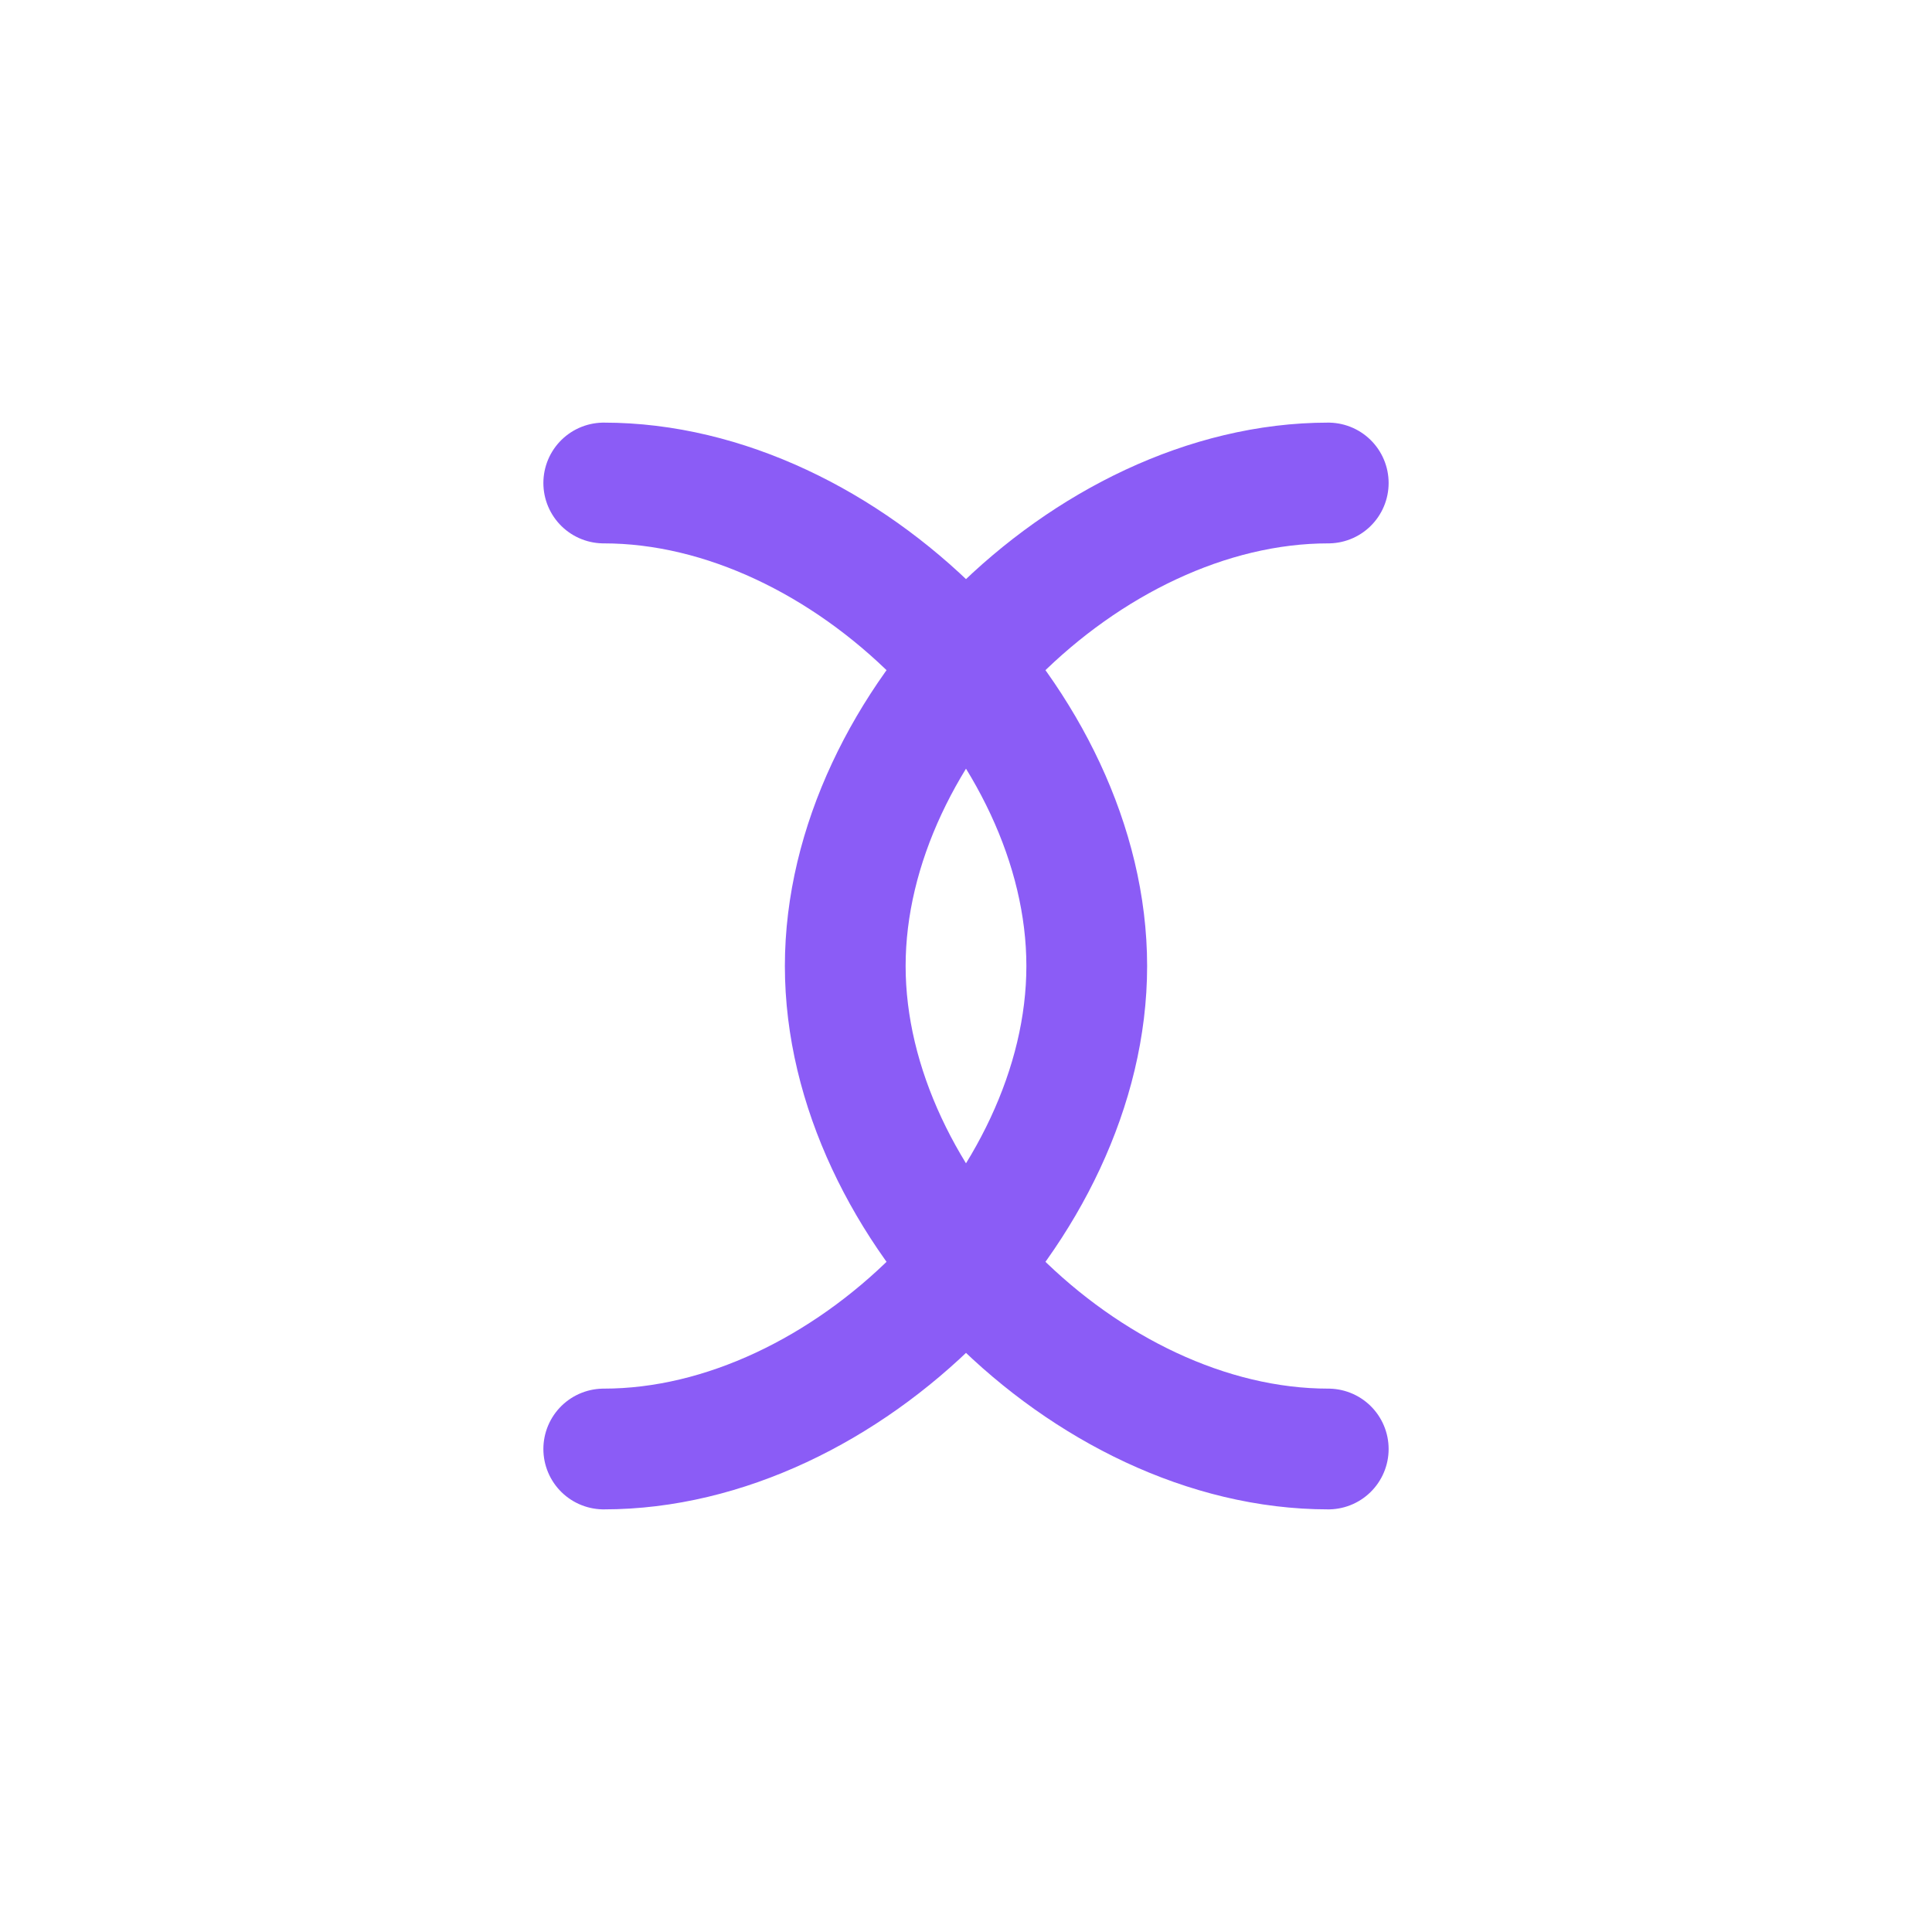 <?xml version="1.0" encoding="UTF-8"?>
<svg width="32" height="32" viewBox="0 0 32 32" fill="none" xmlns="http://www.w3.org/2000/svg">
    <path d="M10 8C14 8 18 12 18 16C18 20 14 24 10 24M22 8C18 8 14 12 14 16C14 20 18 24 22 24" stroke="#8B5CF6" stroke-width="2" stroke-linecap="round"/>
</svg> 